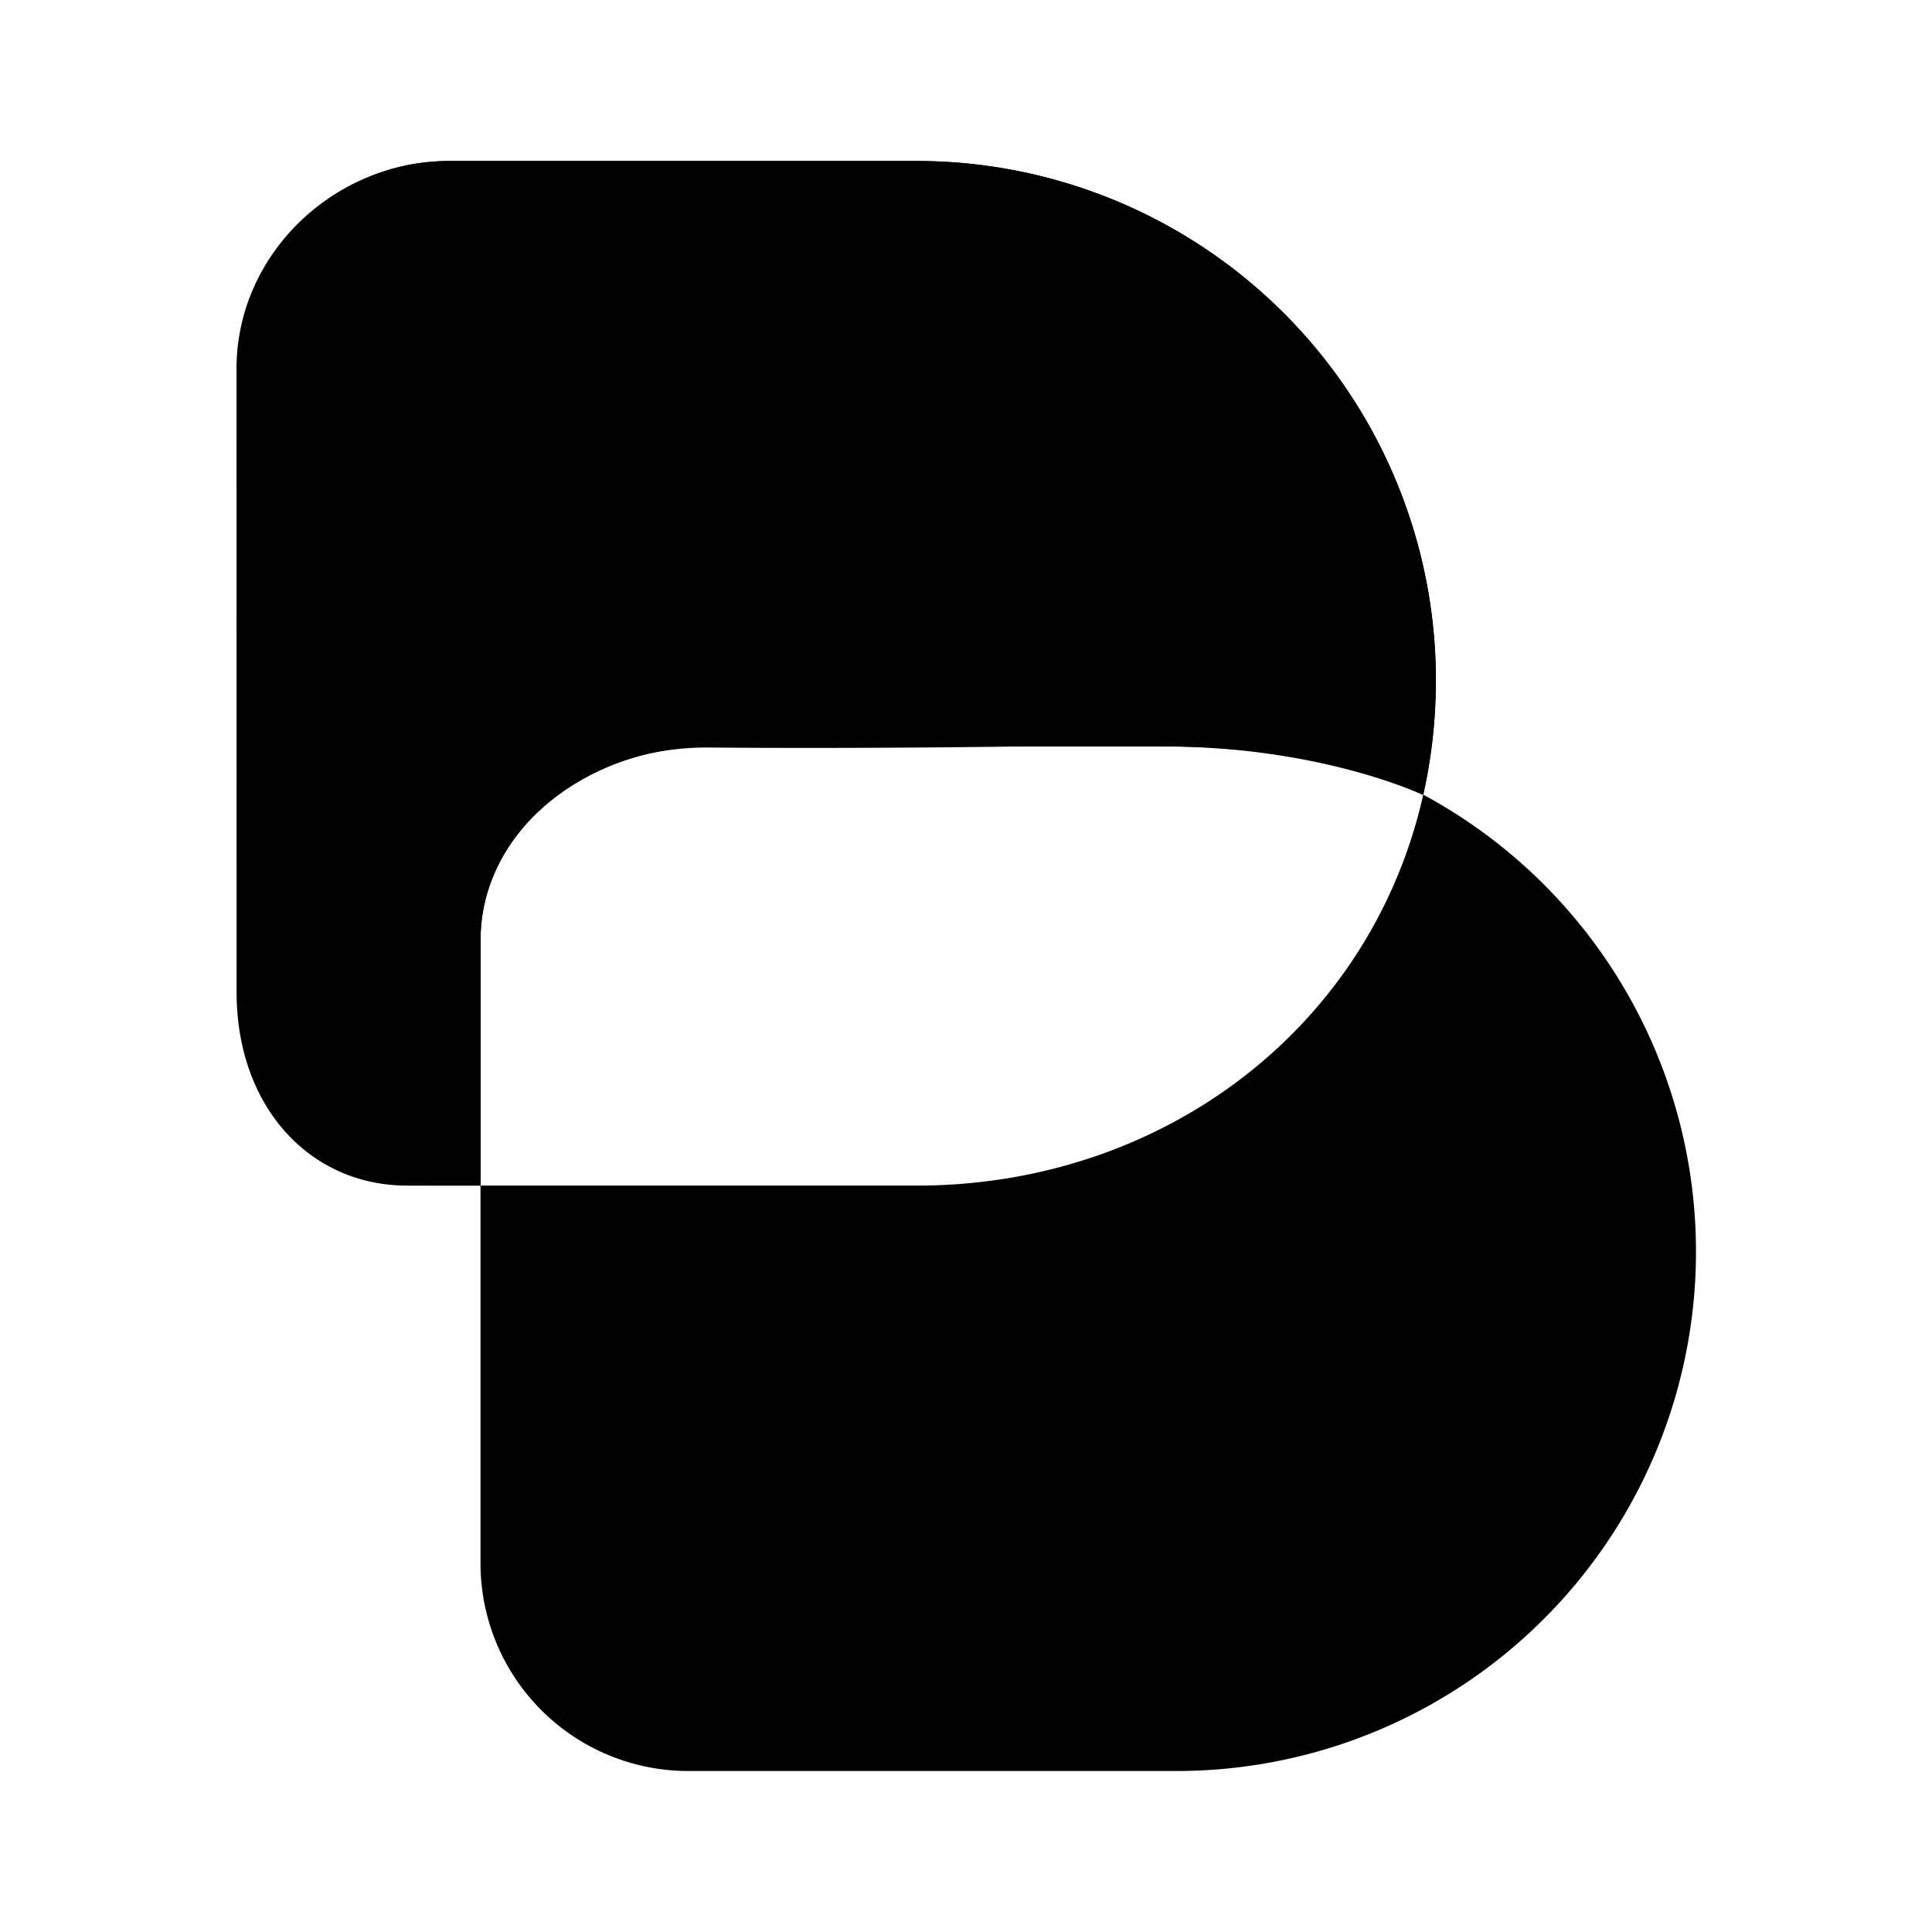 <svg xmlns="http://www.w3.org/2000/svg" xmlns:xlink="http://www.w3.org/1999/xlink" width="24" height="24" viewBox="0 0 24 24"><path fill="currentColor" fill-rule="evenodd" d="M5.578 2a2.58 2.58 0 0 0-2.58 2.58v7.743c0 1.425.85 2.404 2.365 2.404h.606v4.692A2.58 2.58 0 0 0 8.55 22h6.061a6.451 6.451 0 0 0 3.07-12.128q.154-.687.156-1.42A6.45 6.45 0 0 0 11.385 2zM17.68 9.872c-.53-.287-1.71-.6-3.225-.6h-5.65c-1.425 0-2.835.98-2.835 2.406v3.05h5.416c3.075 0 5.647-1.976 6.294-4.856" clip-rule="evenodd"/><path fill="currentColor" d="M2.938 4.58C2.938 3.156 4.152 2 5.578 2h5.806a6.452 6.452 0 0 1 6.294 7.876s-1.26-.603-3.225-.603h-1.825c-.304.005-2.064.028-3.824.013c-1.614-.013-2.835 1.102-2.835 2.392v3.05h-.91c-1.212 0-2.12-.98-2.12-2.405z"/></svg>